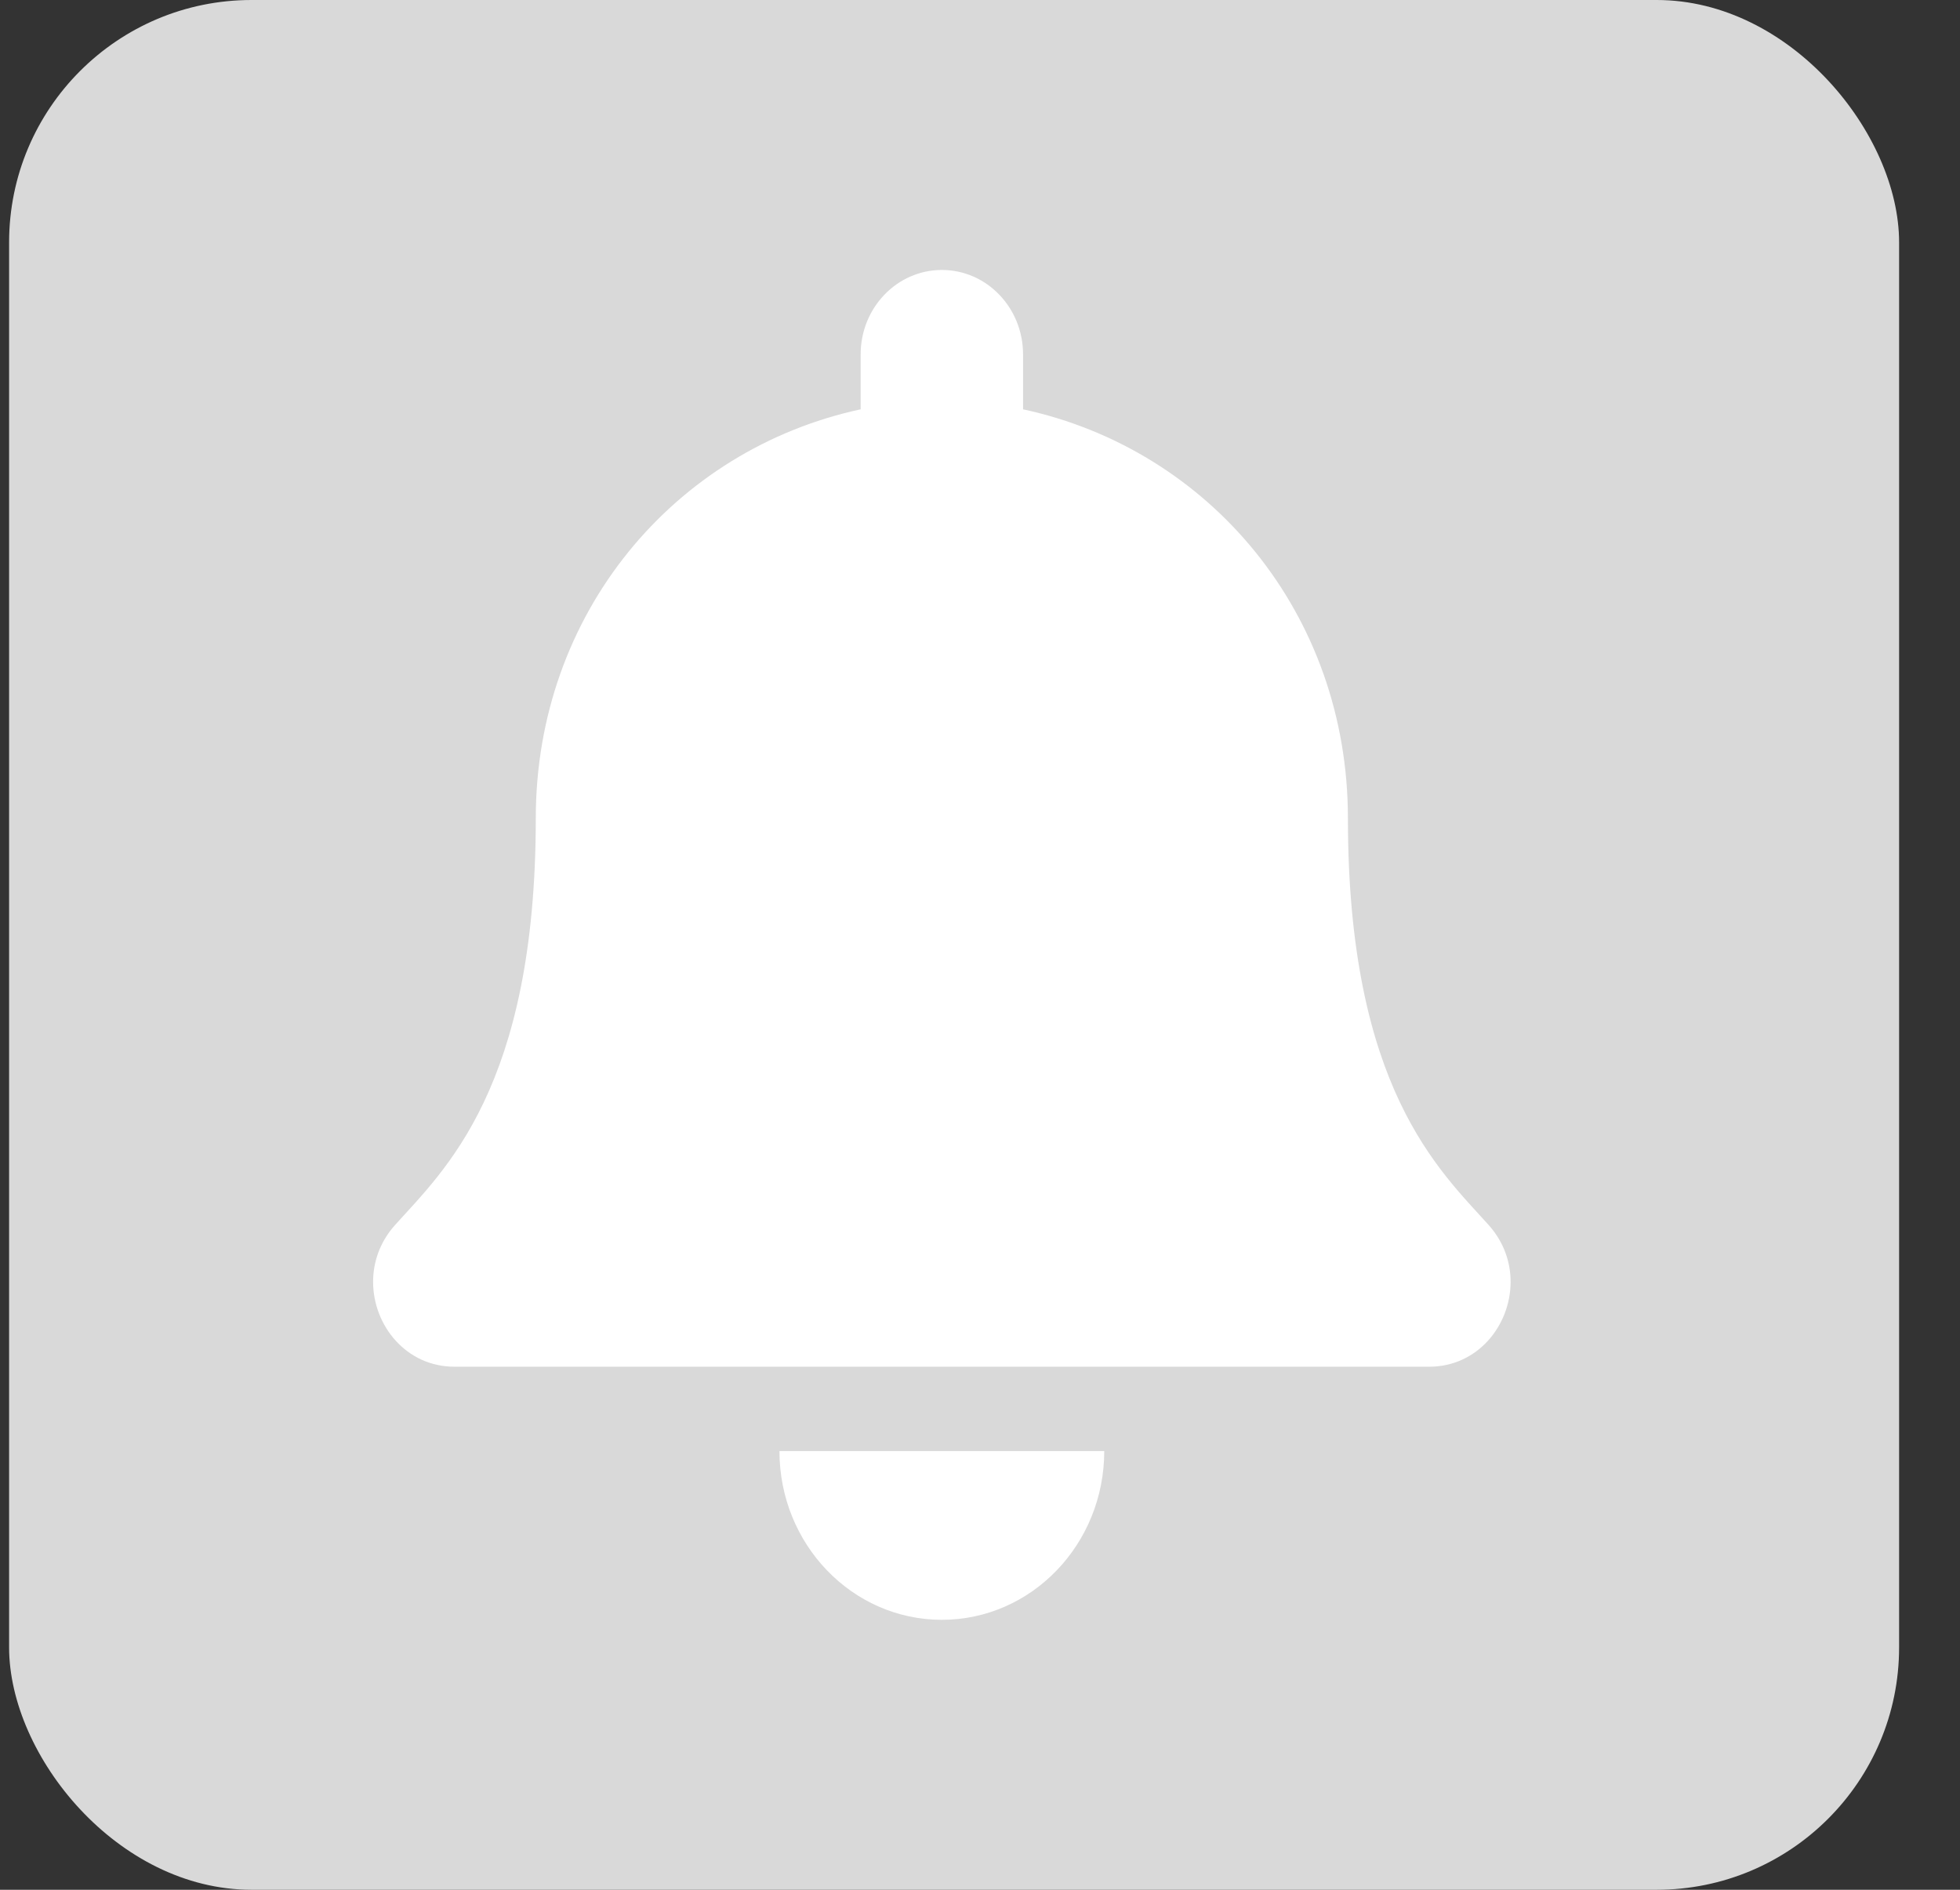 <svg width="28" height="27" viewBox="0 0 28 27" fill="none" xmlns="http://www.w3.org/2000/svg">
<rect x="0" y="0" width="28" height="27" fill="#333333" stroke="none"/>
<rect x="0.13" width="27" height="27" rx="3.463" fill="#D9D9D9"/>
<path d="M13.455 23.143C14.736 23.143 15.775 22.064 15.775 20.732H11.135C11.135 22.064 12.174 23.143 13.455 23.143ZM21.268 17.504C20.567 16.722 19.256 15.546 19.256 11.692C19.256 8.765 17.28 6.423 14.615 5.848V5.063C14.615 4.397 14.096 3.857 13.455 3.857C12.815 3.857 12.295 4.397 12.295 5.063V5.848C9.631 6.423 7.654 8.765 7.654 11.692C7.654 15.546 6.343 16.722 5.642 17.504C5.425 17.747 5.328 18.037 5.33 18.322C5.334 18.939 5.801 19.527 6.494 19.527H20.416C21.109 19.527 21.576 18.939 21.58 18.322C21.582 18.037 21.485 17.747 21.268 17.504Z" fill="white"/>
</svg>
